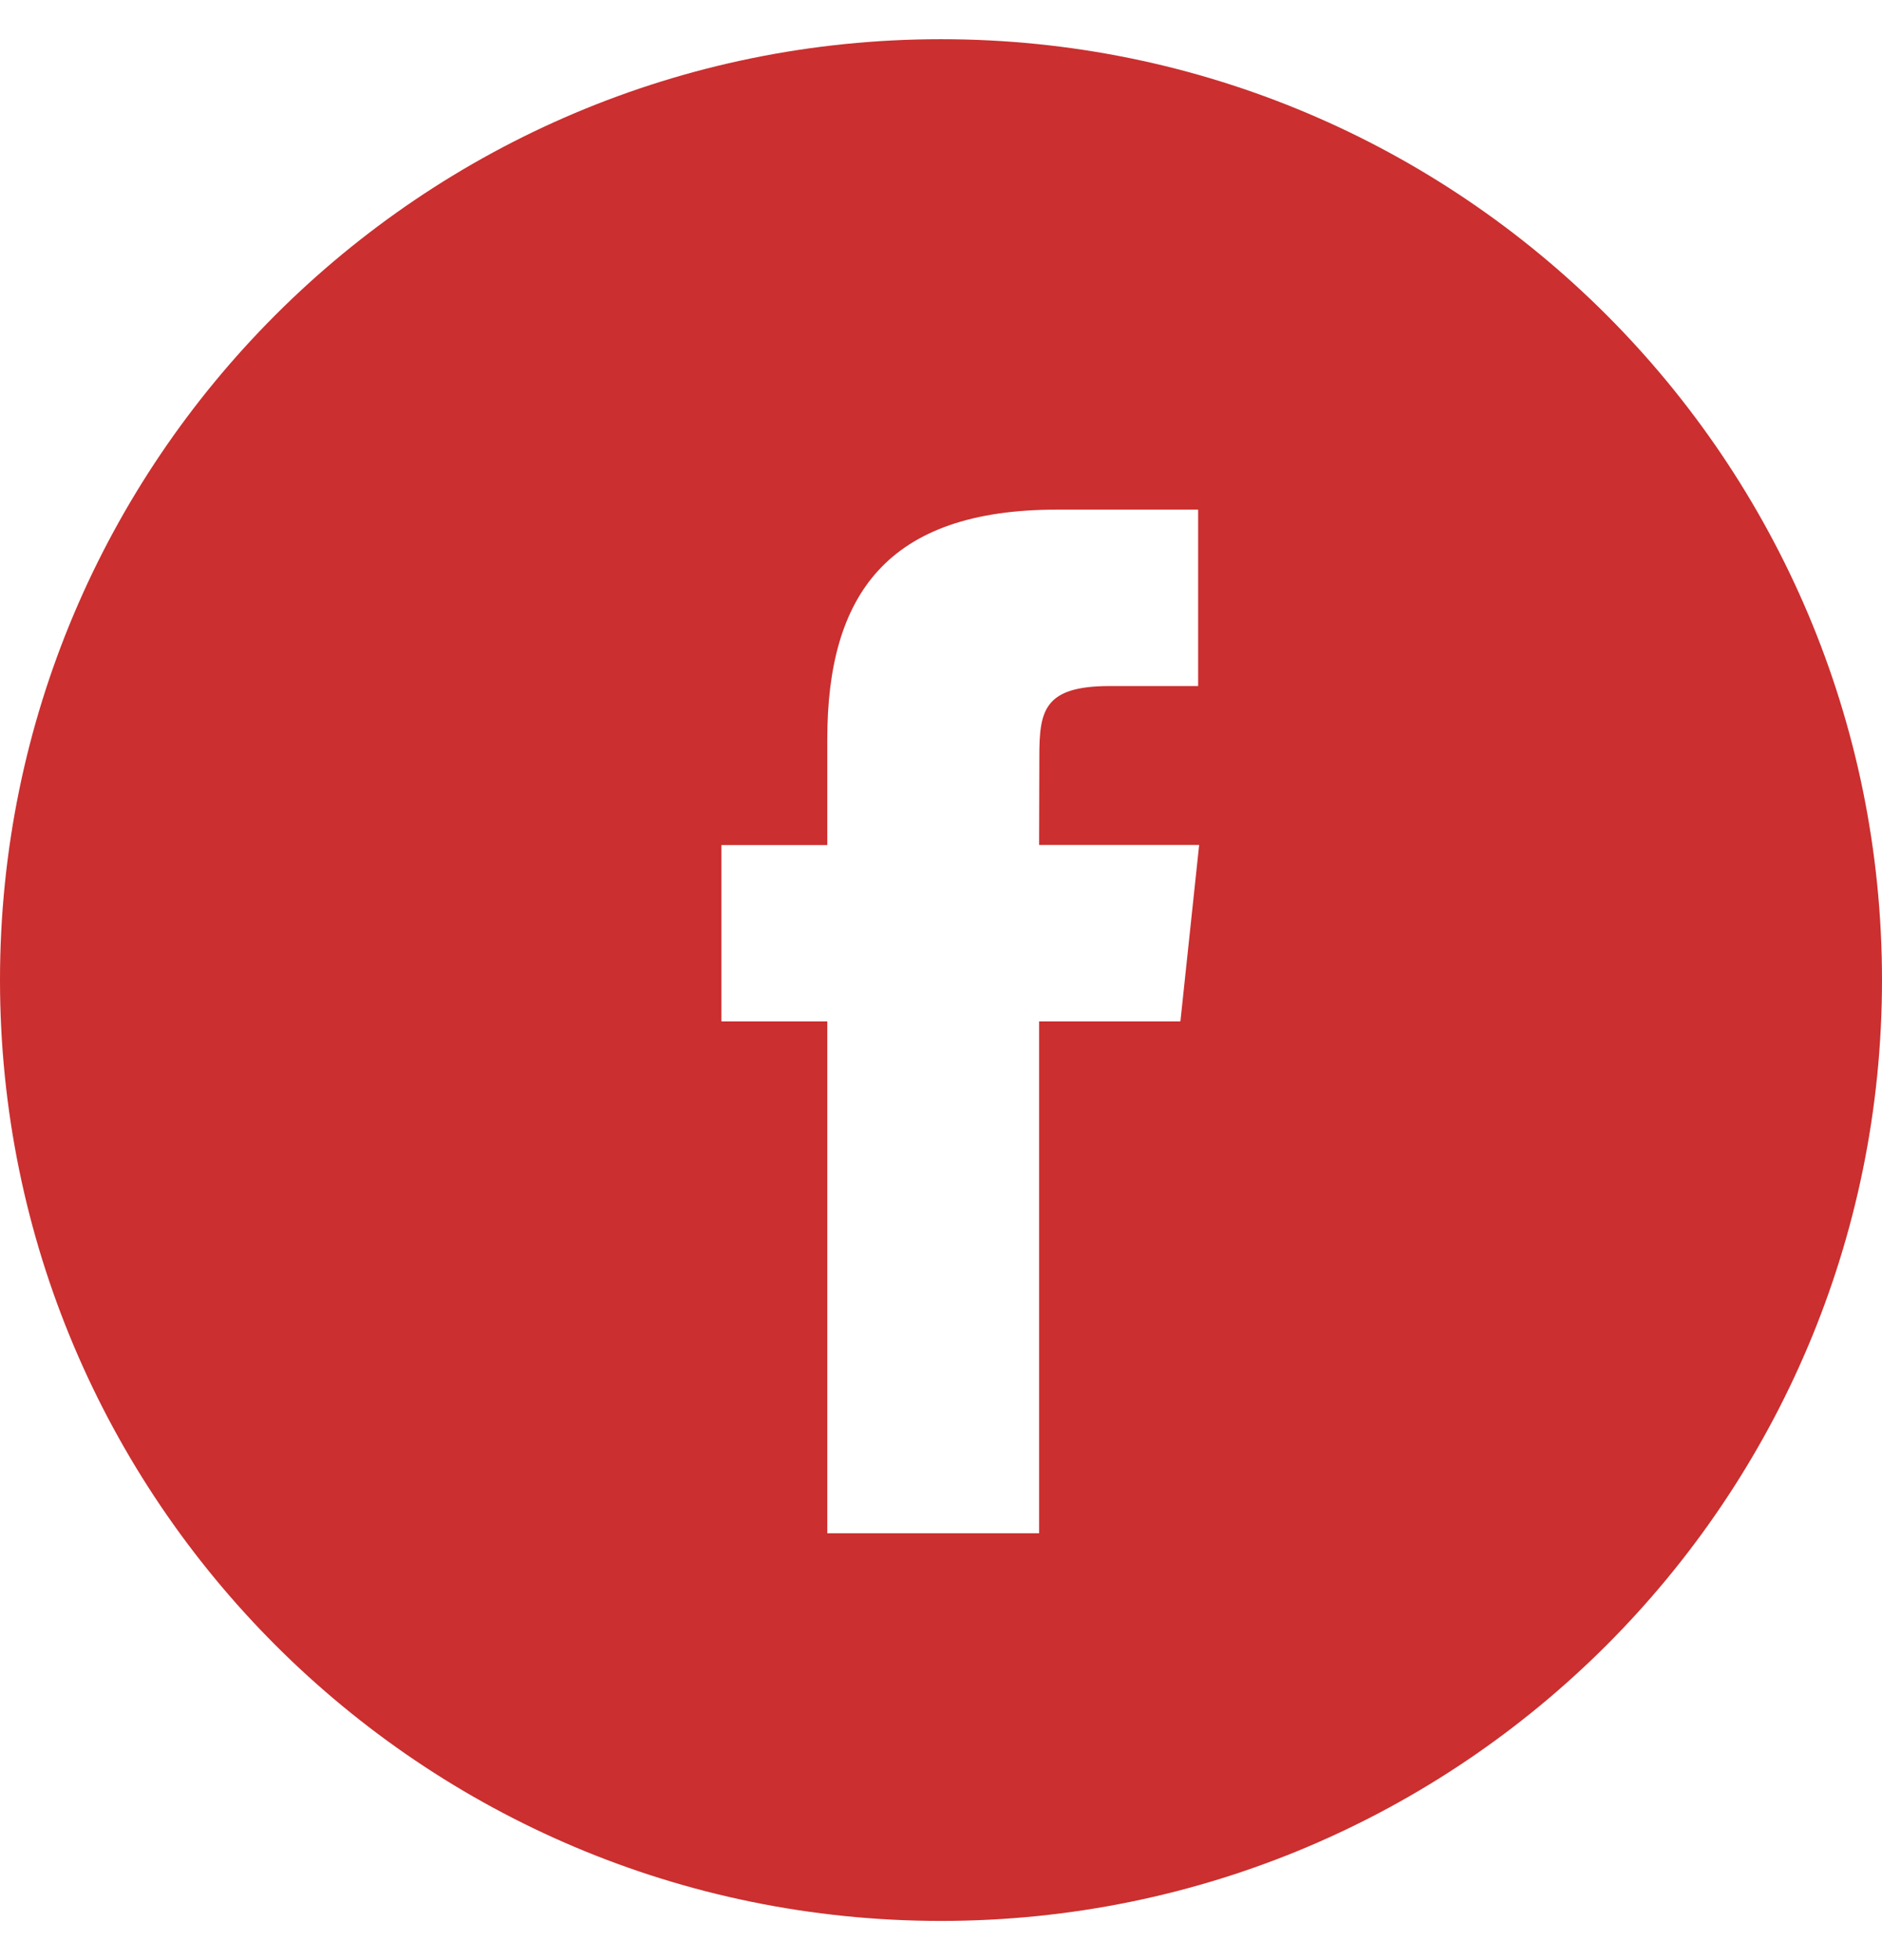 <svg width="24" height="25" viewBox="0 0 24 25" fill="none" xmlns="http://www.w3.org/2000/svg">
<path fill-rule="evenodd" clip-rule="evenodd" d="M12 0.5C5.373 0.5 0 5.873 0 12.5C0 19.127 5.373 24.5 12 24.5C18.627 24.5 24 19.127 24 12.5C24 5.873 18.627 0.5 12 0.5ZM13.251 13.027V19.556H10.55V13.027H9.2V10.778H10.55V9.427C10.55 7.591 11.312 6.5 13.477 6.5H15.279V8.75H14.153C13.31 8.75 13.254 9.064 13.254 9.651L13.251 10.777H15.292L15.053 13.027H13.251Z" fill="#CB2F2F"/>
</svg>
